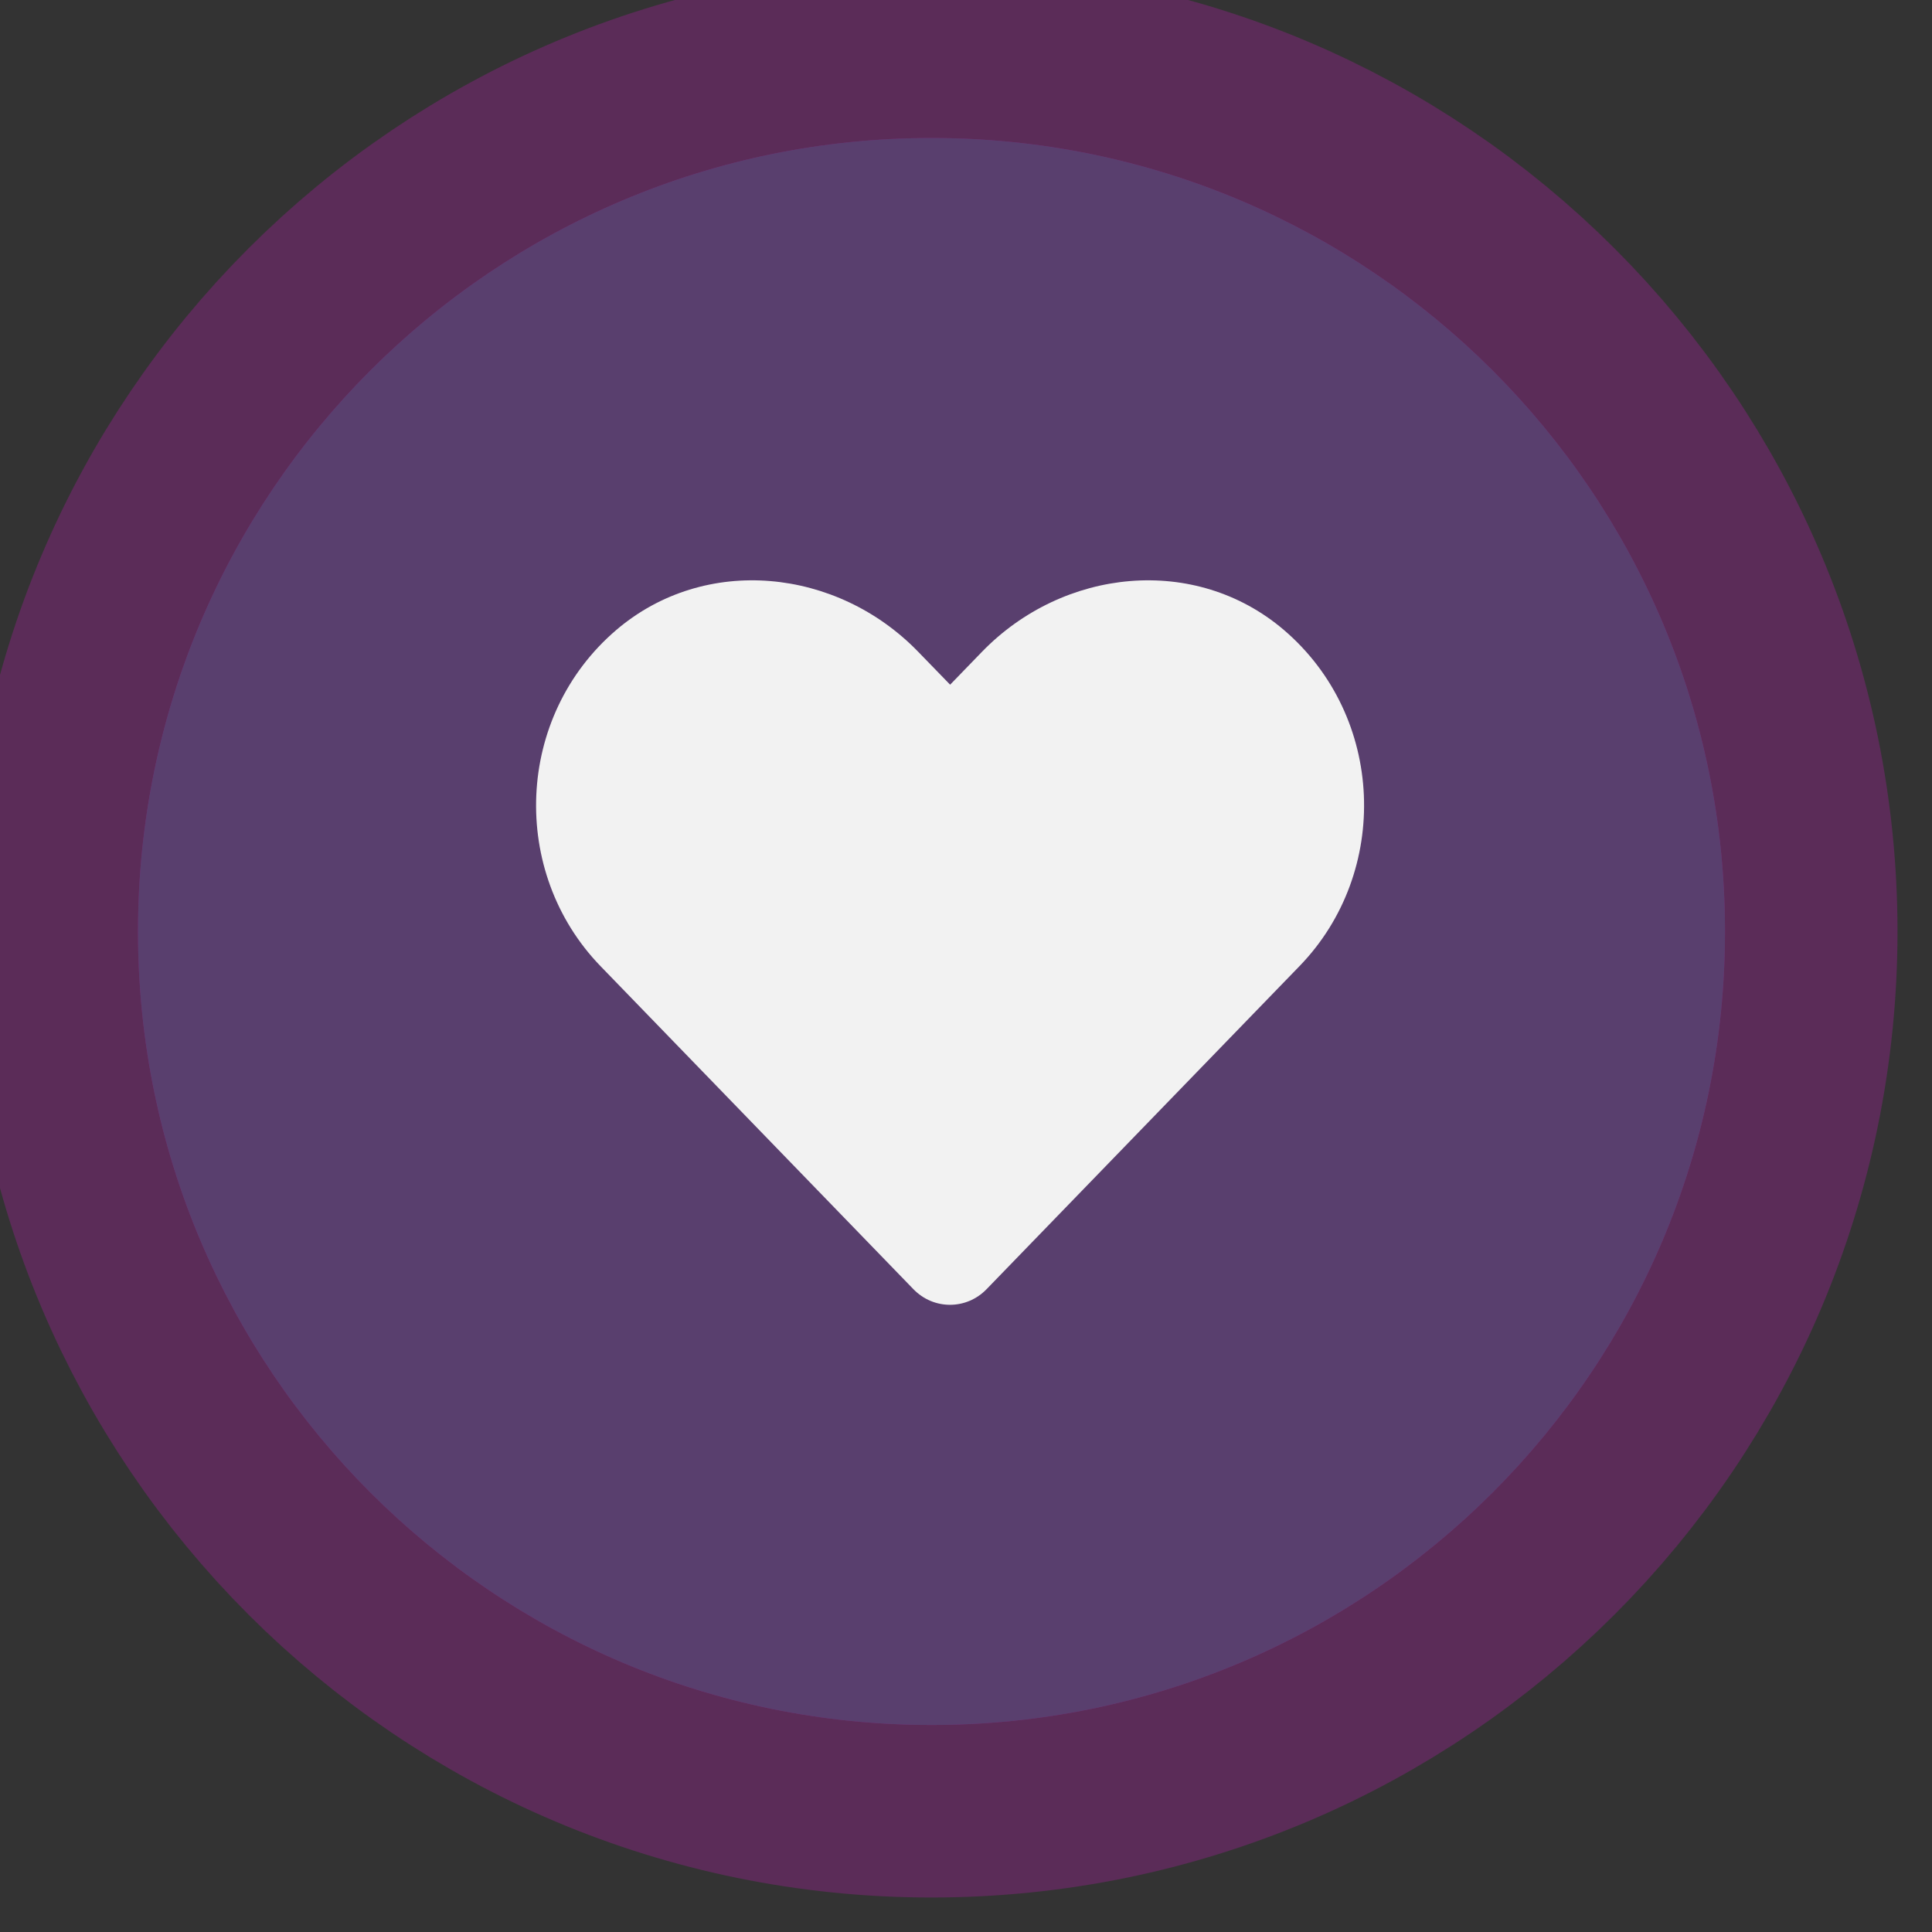 <svg width="28" height="28" viewBox="0 0 28 28" fill="none" xmlns="http://www.w3.org/2000/svg">
<rect x="0" y="0" width="28" height="28" fill="#333333" stroke="none"/>
<g clip-path="url(#clip0)">
<path d="M25 13.5C25 7.149 19.851 2 13.5 2C7.149 2 2 7.149 2 13.5C2 19.851 7.149 25 13.5 25C19.851 25 25 19.851 25 13.5Z" fill="#FC12ED" fill-opacity="0.2" stroke="#FC12ED" stroke-opacity="0.2" stroke-width="5" stroke-linejoin="round"/>
<path d="M25 13.5C25 7.149 19.851 2 13.5 2C7.149 2 2 7.149 2 13.5C2 19.851 7.149 25 13.5 25C19.851 25 25 19.851 25 13.5Z" fill="#593F6E"/>
<path d="M18.605 9.128C17.32 8.034 15.41 8.231 14.231 9.447L13.77 9.923L13.308 9.447C12.131 8.231 10.219 8.034 8.934 9.128C7.463 10.384 7.385 12.639 8.702 14.001L13.237 18.683C13.53 18.986 14.006 18.986 14.299 18.683L18.834 14.001C20.154 12.639 20.076 10.384 18.605 9.128V9.128Z" fill="#F2F2F2"/>
</g>
<defs>
<clipPath id="clip0">
<rect width="28" height="28" fill="white"/>
</clipPath>
</defs>
</svg>

